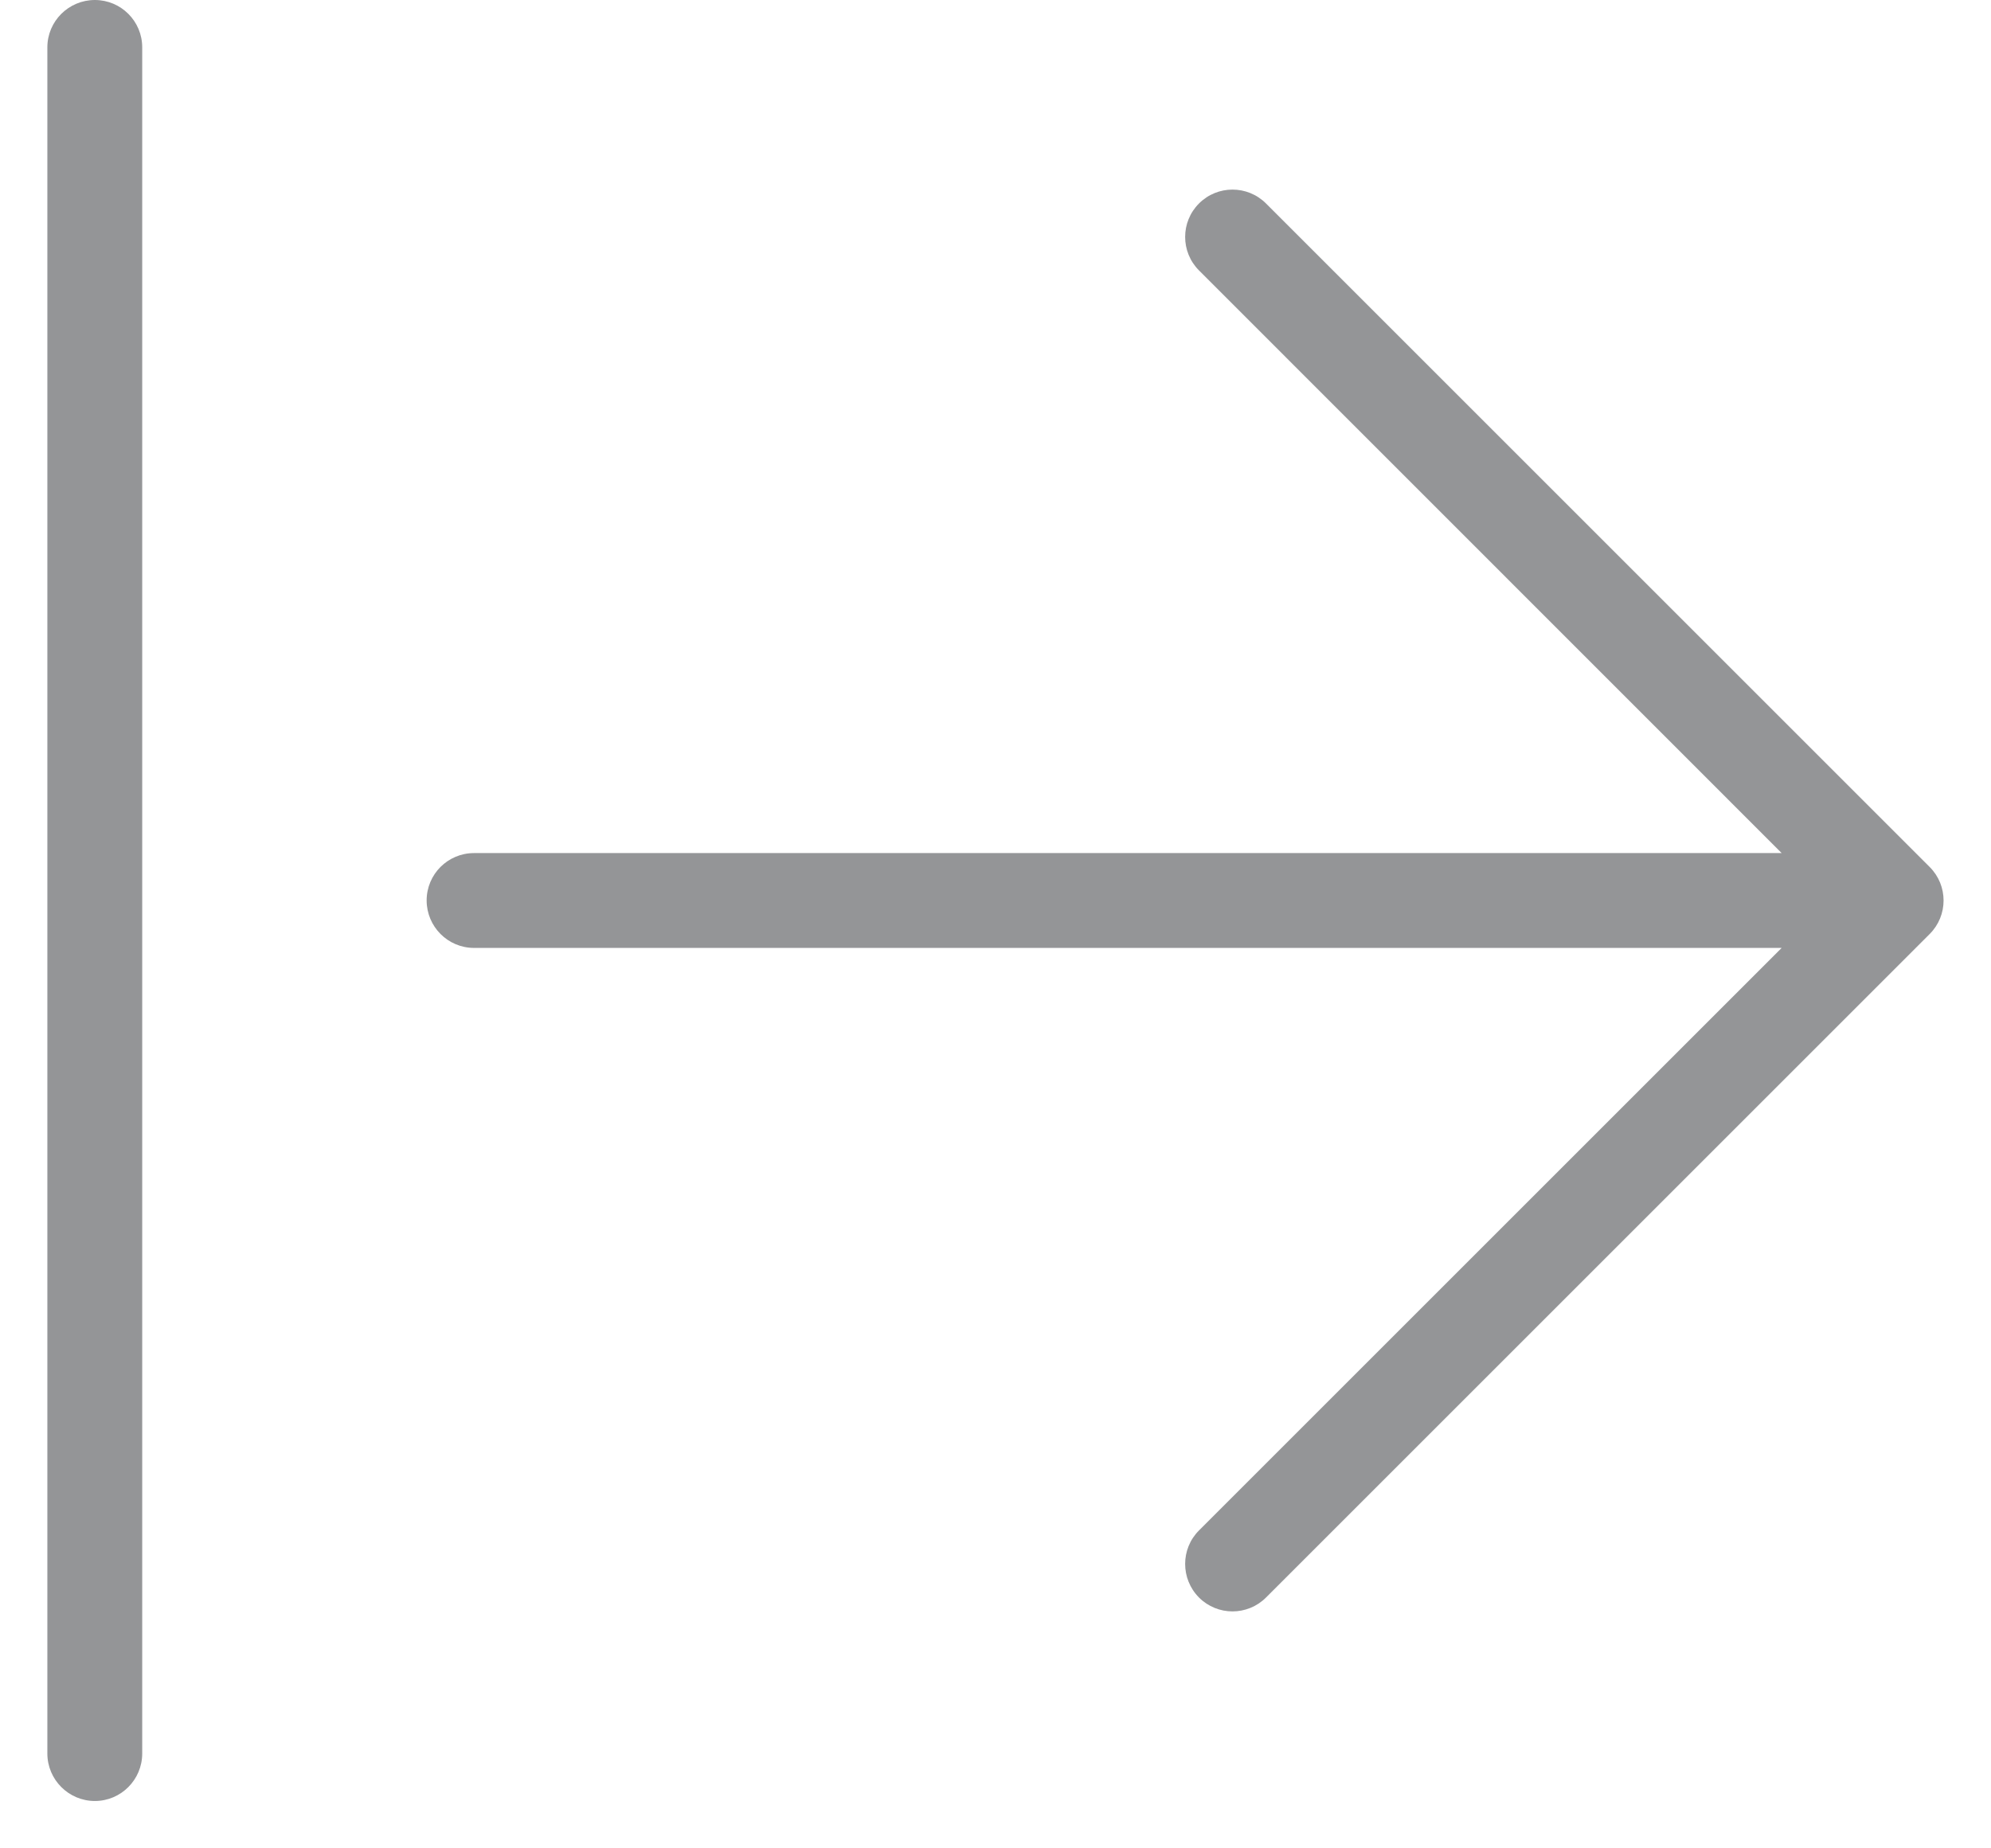 <svg width="14" height="13" viewBox="0 0 14 13" fill="none" xmlns="http://www.w3.org/2000/svg">
<path d="M12.528 6.667H3.333C3.149 6.667 3 6.517 3 6.333C3 6.149 3.149 6 3.333 6H12.528L8.431 1.902C8.301 1.772 8.301 1.561 8.431 1.431C8.561 1.301 8.772 1.301 8.902 1.431L13.569 6.098C13.699 6.228 13.699 6.439 13.569 6.569L8.902 11.236C8.772 11.366 8.561 11.366 8.431 11.236C8.301 11.105 8.301 10.894 8.431 10.764L12.528 6.667ZM0.333 0.333C0.333 0.149 0.483 0 0.667 0C0.851 0 1 0.149 1 0.333V12.333C1 12.517 0.851 12.667 0.667 12.667C0.483 12.667 0.333 12.517 0.333 12.333V0.333Z" fill="#949597"/>
</svg>

